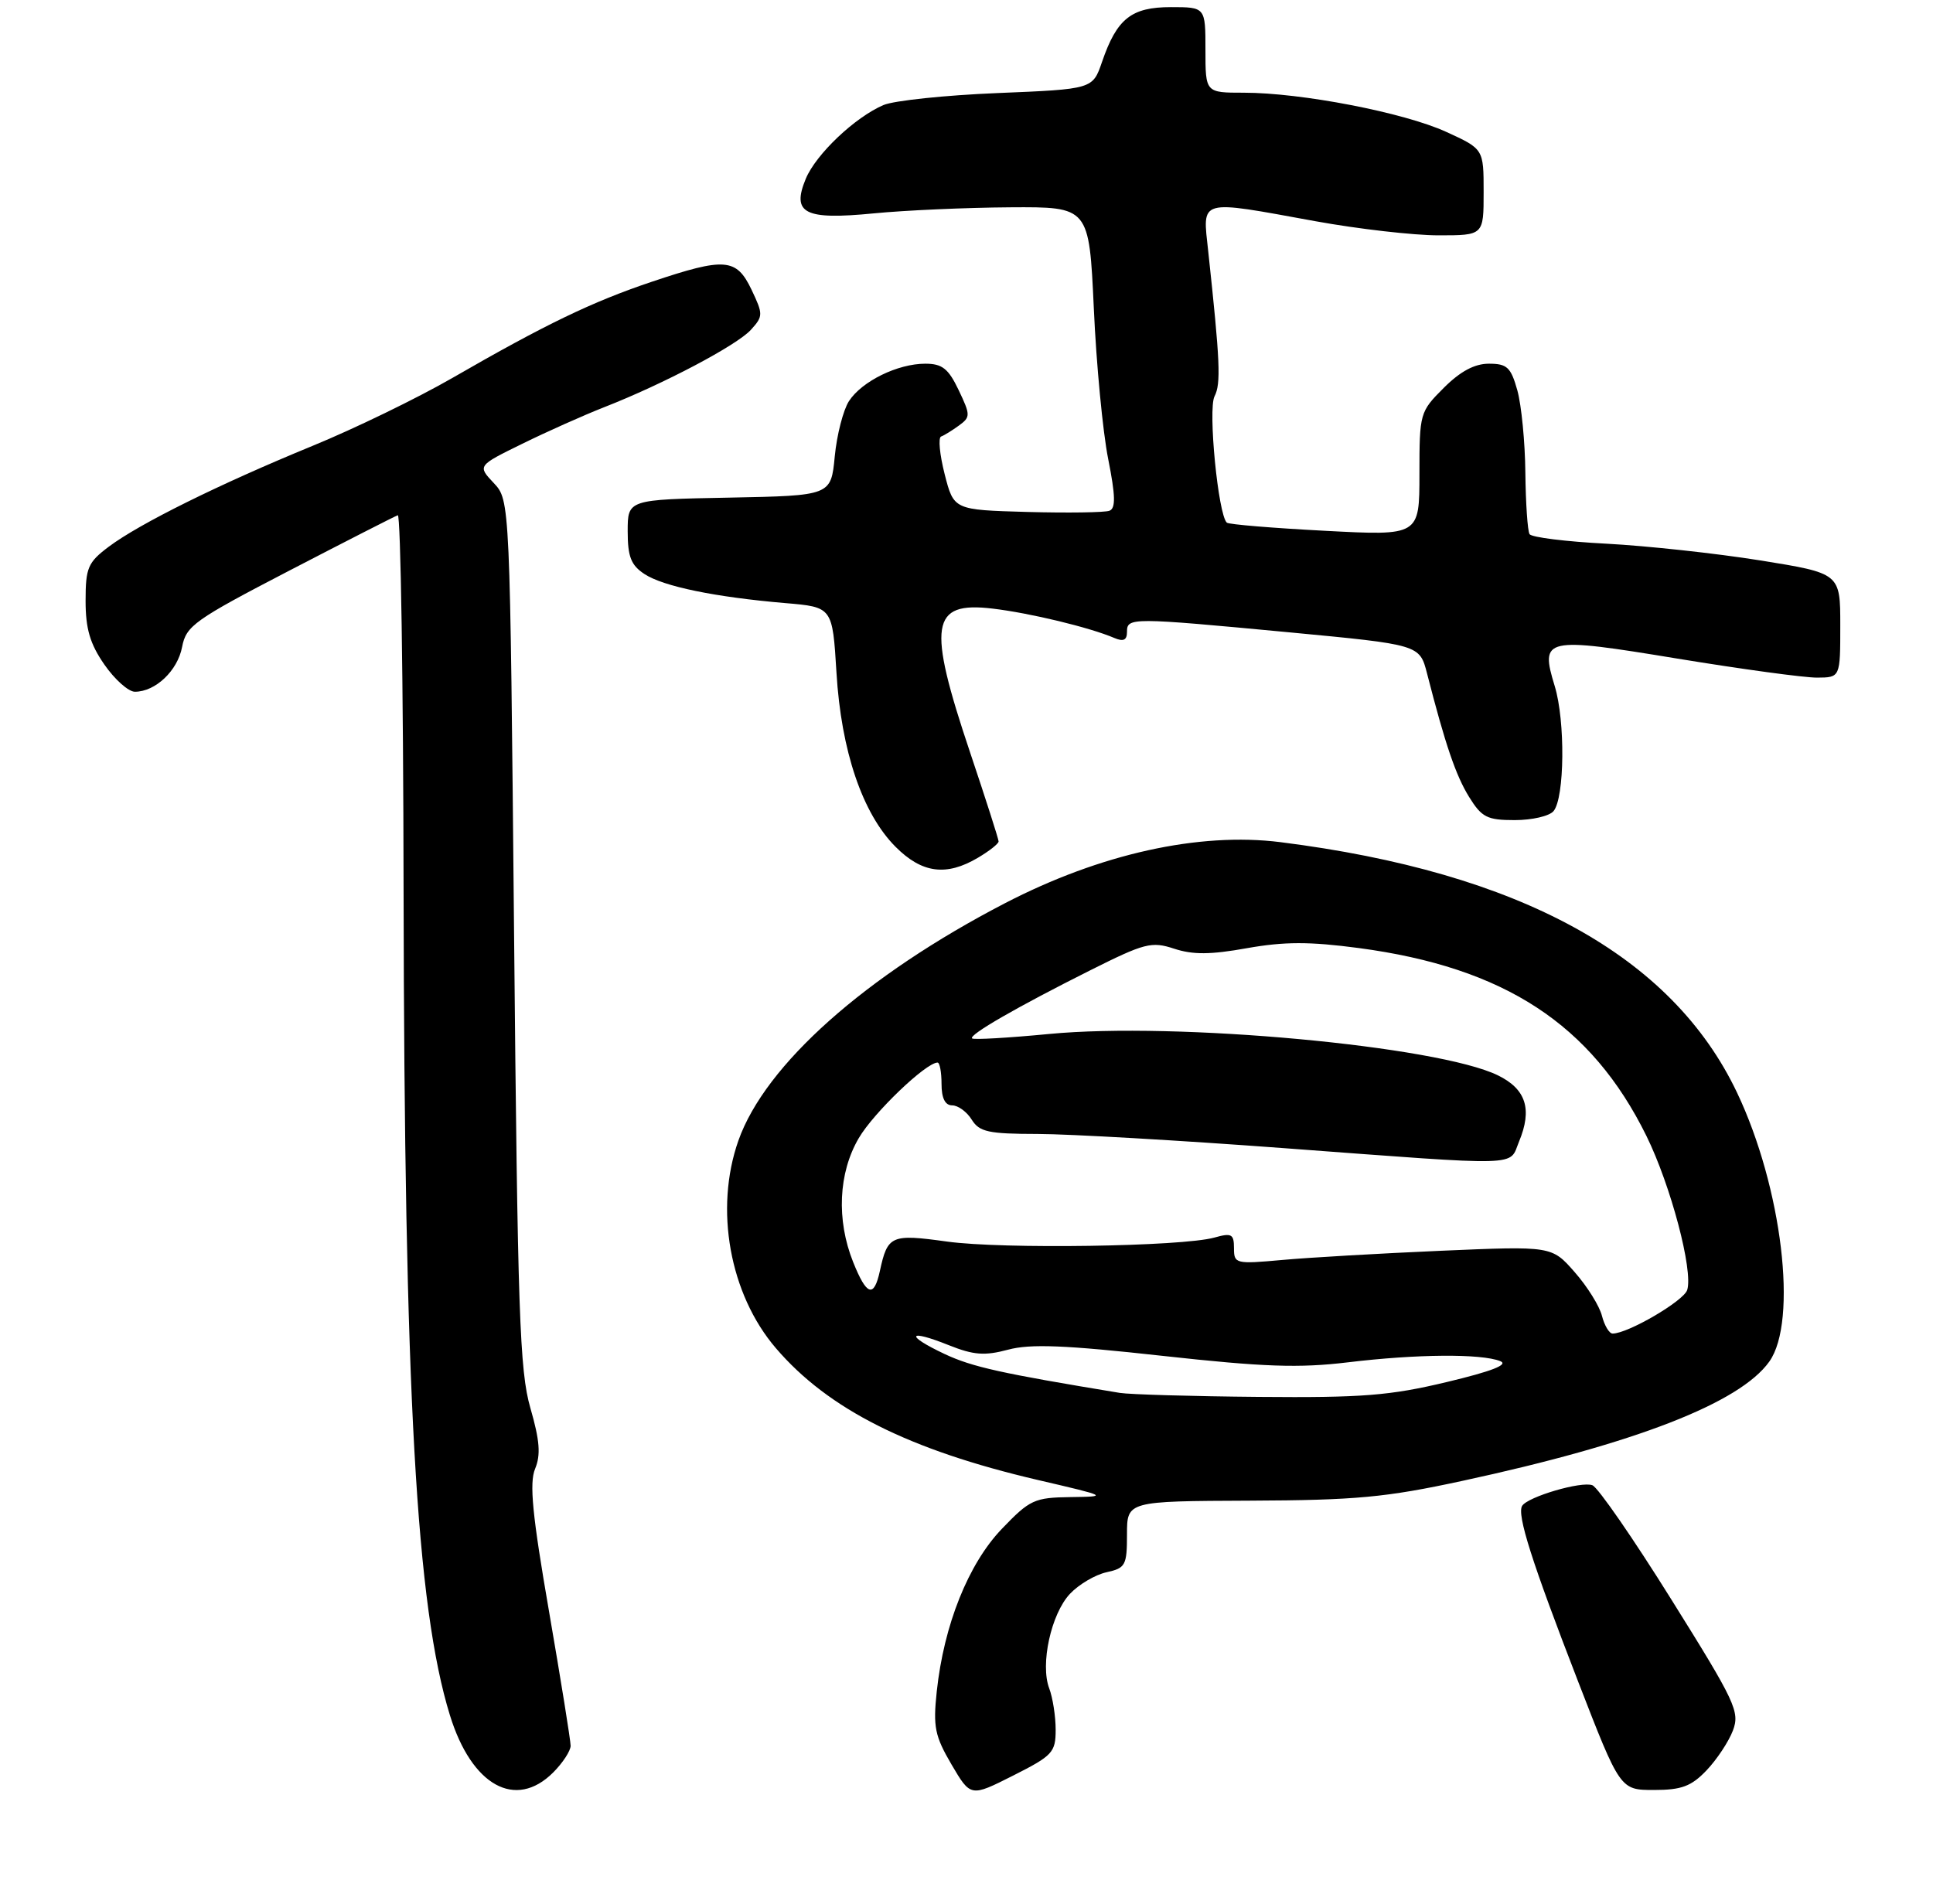 <?xml version="1.0" encoding="UTF-8" standalone="no"?>
<!DOCTYPE svg PUBLIC "-//W3C//DTD SVG 1.1//EN" "http://www.w3.org/Graphics/SVG/1.1/DTD/svg11.dtd" >
<svg xmlns="http://www.w3.org/2000/svg" xmlns:xlink="http://www.w3.org/1999/xlink" version="1.1" viewBox="0 0 271 267">
 <g >
 <path fill="currentColor"
d=" M 148.00 242.55 C 148.00 240.67 147.59 238.06 147.10 236.76 C 145.81 233.38 147.36 226.31 150.00 223.50 C 151.24 222.18 153.54 220.82 155.13 220.47 C 157.79 219.89 158.00 219.50 158.00 215.17 C 158.00 210.50 158.00 210.50 175.25 210.43 C 190.06 210.37 194.27 209.98 205.00 207.66 C 229.29 202.42 243.92 196.73 248.05 190.93 C 252.09 185.26 249.84 166.51 243.53 153.22 C 234.41 134.02 213.08 122.32 179.50 118.09 C 168.11 116.66 154.24 119.73 140.90 126.65 C 121.31 136.81 107.27 149.31 103.52 159.94 C 100.14 169.53 102.29 181.48 108.77 189.04 C 116.11 197.62 127.42 203.31 145.50 207.53 C 155.35 209.82 155.42 209.86 150.08 209.93 C 145.02 210.00 144.38 210.29 140.46 214.38 C 135.75 219.29 132.33 227.86 131.33 237.18 C 130.80 242.16 131.06 243.43 133.40 247.43 C 136.08 251.99 136.08 251.99 142.04 248.98 C 147.57 246.19 148.00 245.73 148.00 242.55 Z  M 77.55 248.55 C 78.90 247.20 80.00 245.51 80.00 244.80 C 80.00 244.08 78.64 235.63 76.98 226.01 C 74.63 212.44 74.19 207.96 75.02 205.96 C 75.83 204.00 75.67 201.99 74.36 197.45 C 72.85 192.23 72.57 184.10 72.07 130.83 C 71.50 70.16 71.50 70.16 69.22 67.73 C 66.94 65.31 66.94 65.31 73.22 62.23 C 76.67 60.53 81.85 58.22 84.73 57.09 C 93.04 53.84 103.34 48.40 105.29 46.23 C 107.00 44.34 107.00 44.07 105.36 40.62 C 103.24 36.19 101.65 36.06 91.38 39.51 C 83.02 42.32 76.49 45.46 63.42 53.00 C 58.51 55.83 49.70 60.11 43.82 62.52 C 30.72 67.90 19.57 73.42 15.25 76.66 C 12.32 78.86 12.00 79.61 12.00 84.25 C 12.00 88.18 12.62 90.29 14.64 93.20 C 16.09 95.29 18.01 97.00 18.91 97.00 C 21.79 97.00 24.90 94.05 25.53 90.72 C 26.10 87.75 27.25 86.93 40.59 80.00 C 48.53 75.88 55.36 72.39 55.77 72.25 C 56.17 72.11 56.54 95.74 56.58 124.75 C 56.69 195.54 58.35 225.22 63.08 240.53 C 66.13 250.41 72.28 253.81 77.55 248.55 Z  M 239.25 248.25 C 240.69 246.74 242.36 244.22 242.95 242.66 C 243.94 240.03 243.31 238.68 234.33 224.31 C 229.01 215.78 224.02 208.56 223.25 208.27 C 221.71 207.67 214.19 209.88 213.40 211.16 C 212.64 212.39 214.76 219.04 221.23 235.75 C 227.14 251.00 227.14 251.00 231.88 251.00 C 235.75 251.00 237.11 250.49 239.25 248.25 Z  M 137.10 120.28 C 138.69 119.34 140.00 118.31 140.00 117.99 C 140.00 117.67 138.20 112.05 136.00 105.50 C 129.97 87.55 130.47 84.31 139.15 85.34 C 144.39 85.96 152.78 87.98 156.25 89.47 C 157.50 90.00 158.00 89.76 158.00 88.61 C 158.00 86.57 158.51 86.57 180.77 88.67 C 199.03 90.40 199.03 90.40 200.07 94.45 C 202.62 104.39 204.09 108.72 205.96 111.75 C 207.74 114.62 208.49 115.00 212.36 115.00 C 214.78 115.00 217.22 114.44 217.80 113.74 C 219.36 111.87 219.46 101.10 217.97 96.22 C 215.89 89.41 216.50 89.28 235.21 92.36 C 244.17 93.83 252.96 95.03 254.75 95.02 C 258.00 95.00 258.00 95.00 258.00 87.69 C 258.00 80.39 258.00 80.39 246.75 78.58 C 240.56 77.59 230.87 76.54 225.22 76.24 C 219.56 75.95 214.71 75.35 214.44 74.90 C 214.16 74.45 213.90 70.58 213.85 66.29 C 213.81 62.01 213.30 56.81 212.73 54.75 C 211.82 51.50 211.29 51.00 208.74 51.00 C 206.73 51.00 204.73 52.07 202.40 54.40 C 199.06 57.74 199.00 57.94 199.00 66.47 C 199.00 75.13 199.00 75.13 185.75 74.43 C 178.46 74.05 172.28 73.54 172.00 73.29 C 170.78 72.19 169.34 57.41 170.27 55.58 C 171.19 53.79 171.06 50.75 169.39 35.25 C 168.59 27.79 167.83 28.00 184.42 31.02 C 190.43 32.11 198.19 33.00 201.67 33.00 C 208.00 33.00 208.00 33.00 208.00 26.94 C 208.00 20.89 208.00 20.89 202.75 18.49 C 196.83 15.78 182.44 13.00 174.37 13.00 C 169.00 13.00 169.00 13.00 169.00 7.00 C 169.00 1.00 169.00 1.00 164.15 1.00 C 158.61 1.00 156.58 2.61 154.50 8.68 C 153.19 12.50 153.19 12.50 139.85 13.05 C 132.51 13.35 125.31 14.11 123.86 14.73 C 119.85 16.45 114.40 21.63 112.97 25.06 C 110.95 29.94 112.78 30.87 122.50 29.92 C 126.90 29.49 135.49 29.11 141.60 29.07 C 152.69 29.00 152.69 29.00 153.35 43.25 C 153.70 51.09 154.61 60.58 155.36 64.34 C 156.39 69.52 156.43 71.28 155.54 71.62 C 154.89 71.87 149.72 71.94 144.04 71.79 C 133.72 71.50 133.72 71.50 132.44 66.50 C 131.74 63.75 131.51 61.37 131.94 61.21 C 132.37 61.06 133.49 60.36 134.44 59.67 C 136.07 58.48 136.07 58.21 134.40 54.70 C 132.96 51.68 132.09 51.00 129.72 51.00 C 125.85 51.00 120.83 53.46 119.02 56.25 C 118.22 57.49 117.32 60.98 117.03 64.00 C 116.50 69.50 116.50 69.50 102.25 69.78 C 88.00 70.05 88.00 70.05 88.00 74.50 C 88.00 78.08 88.47 79.26 90.36 80.50 C 93.01 82.24 100.27 83.73 110.11 84.57 C 116.71 85.13 116.71 85.13 117.27 94.31 C 117.93 105.31 120.91 114.09 125.56 118.75 C 129.25 122.45 132.66 122.91 137.10 120.28 Z  M 157.00 195.32 C 140.34 192.58 136.32 191.69 132.44 189.87 C 126.82 187.22 127.24 186.31 133.02 188.63 C 136.50 190.02 138.04 190.14 141.33 189.26 C 144.45 188.42 149.35 188.62 162.93 190.12 C 177.20 191.69 182.10 191.86 189.00 191.03 C 198.62 189.87 207.63 189.80 210.32 190.86 C 211.56 191.35 209.19 192.28 202.82 193.80 C 194.88 195.70 190.98 196.01 176.50 195.88 C 167.15 195.80 158.38 195.54 157.00 195.32 Z  M 224.59 184.52 C 224.25 183.15 222.53 180.39 220.76 178.38 C 217.55 174.72 217.55 174.72 202.02 175.39 C 193.49 175.76 183.46 176.34 179.75 176.68 C 173.23 177.27 173.00 177.21 173.00 175.03 C 173.00 173.04 172.67 172.86 170.25 173.54 C 165.74 174.80 140.56 175.18 132.78 174.10 C 124.92 173.01 124.44 173.22 123.35 178.25 C 122.52 182.04 121.50 181.70 119.61 176.98 C 117.24 171.06 117.54 164.46 120.40 159.59 C 122.47 156.04 129.82 149.00 131.44 149.00 C 131.75 149.00 132.00 150.35 132.00 152.00 C 132.00 153.99 132.50 155.00 133.49 155.00 C 134.31 155.00 135.55 155.90 136.23 157.00 C 137.31 158.73 138.57 159.00 145.49 159.01 C 149.90 159.02 165.43 159.91 180.00 161.00 C 213.97 163.53 211.51 163.60 212.96 160.09 C 214.85 155.54 213.95 152.72 210.00 150.79 C 201.56 146.67 164.89 143.28 147.08 144.99 C 141.34 145.54 136.49 145.82 136.28 145.61 C 135.79 145.12 142.58 141.21 152.83 136.07 C 160.49 132.23 161.44 131.99 164.61 133.03 C 167.21 133.89 169.71 133.88 174.81 132.96 C 180.07 132.03 183.57 132.02 190.50 132.94 C 210.91 135.66 223.11 143.63 230.82 159.28 C 234.24 166.23 237.40 178.17 236.54 180.89 C 236.05 182.43 228.23 187.00 226.08 187.00 C 225.61 187.00 224.94 185.88 224.59 184.52 Z "/>
</g>
</svg>